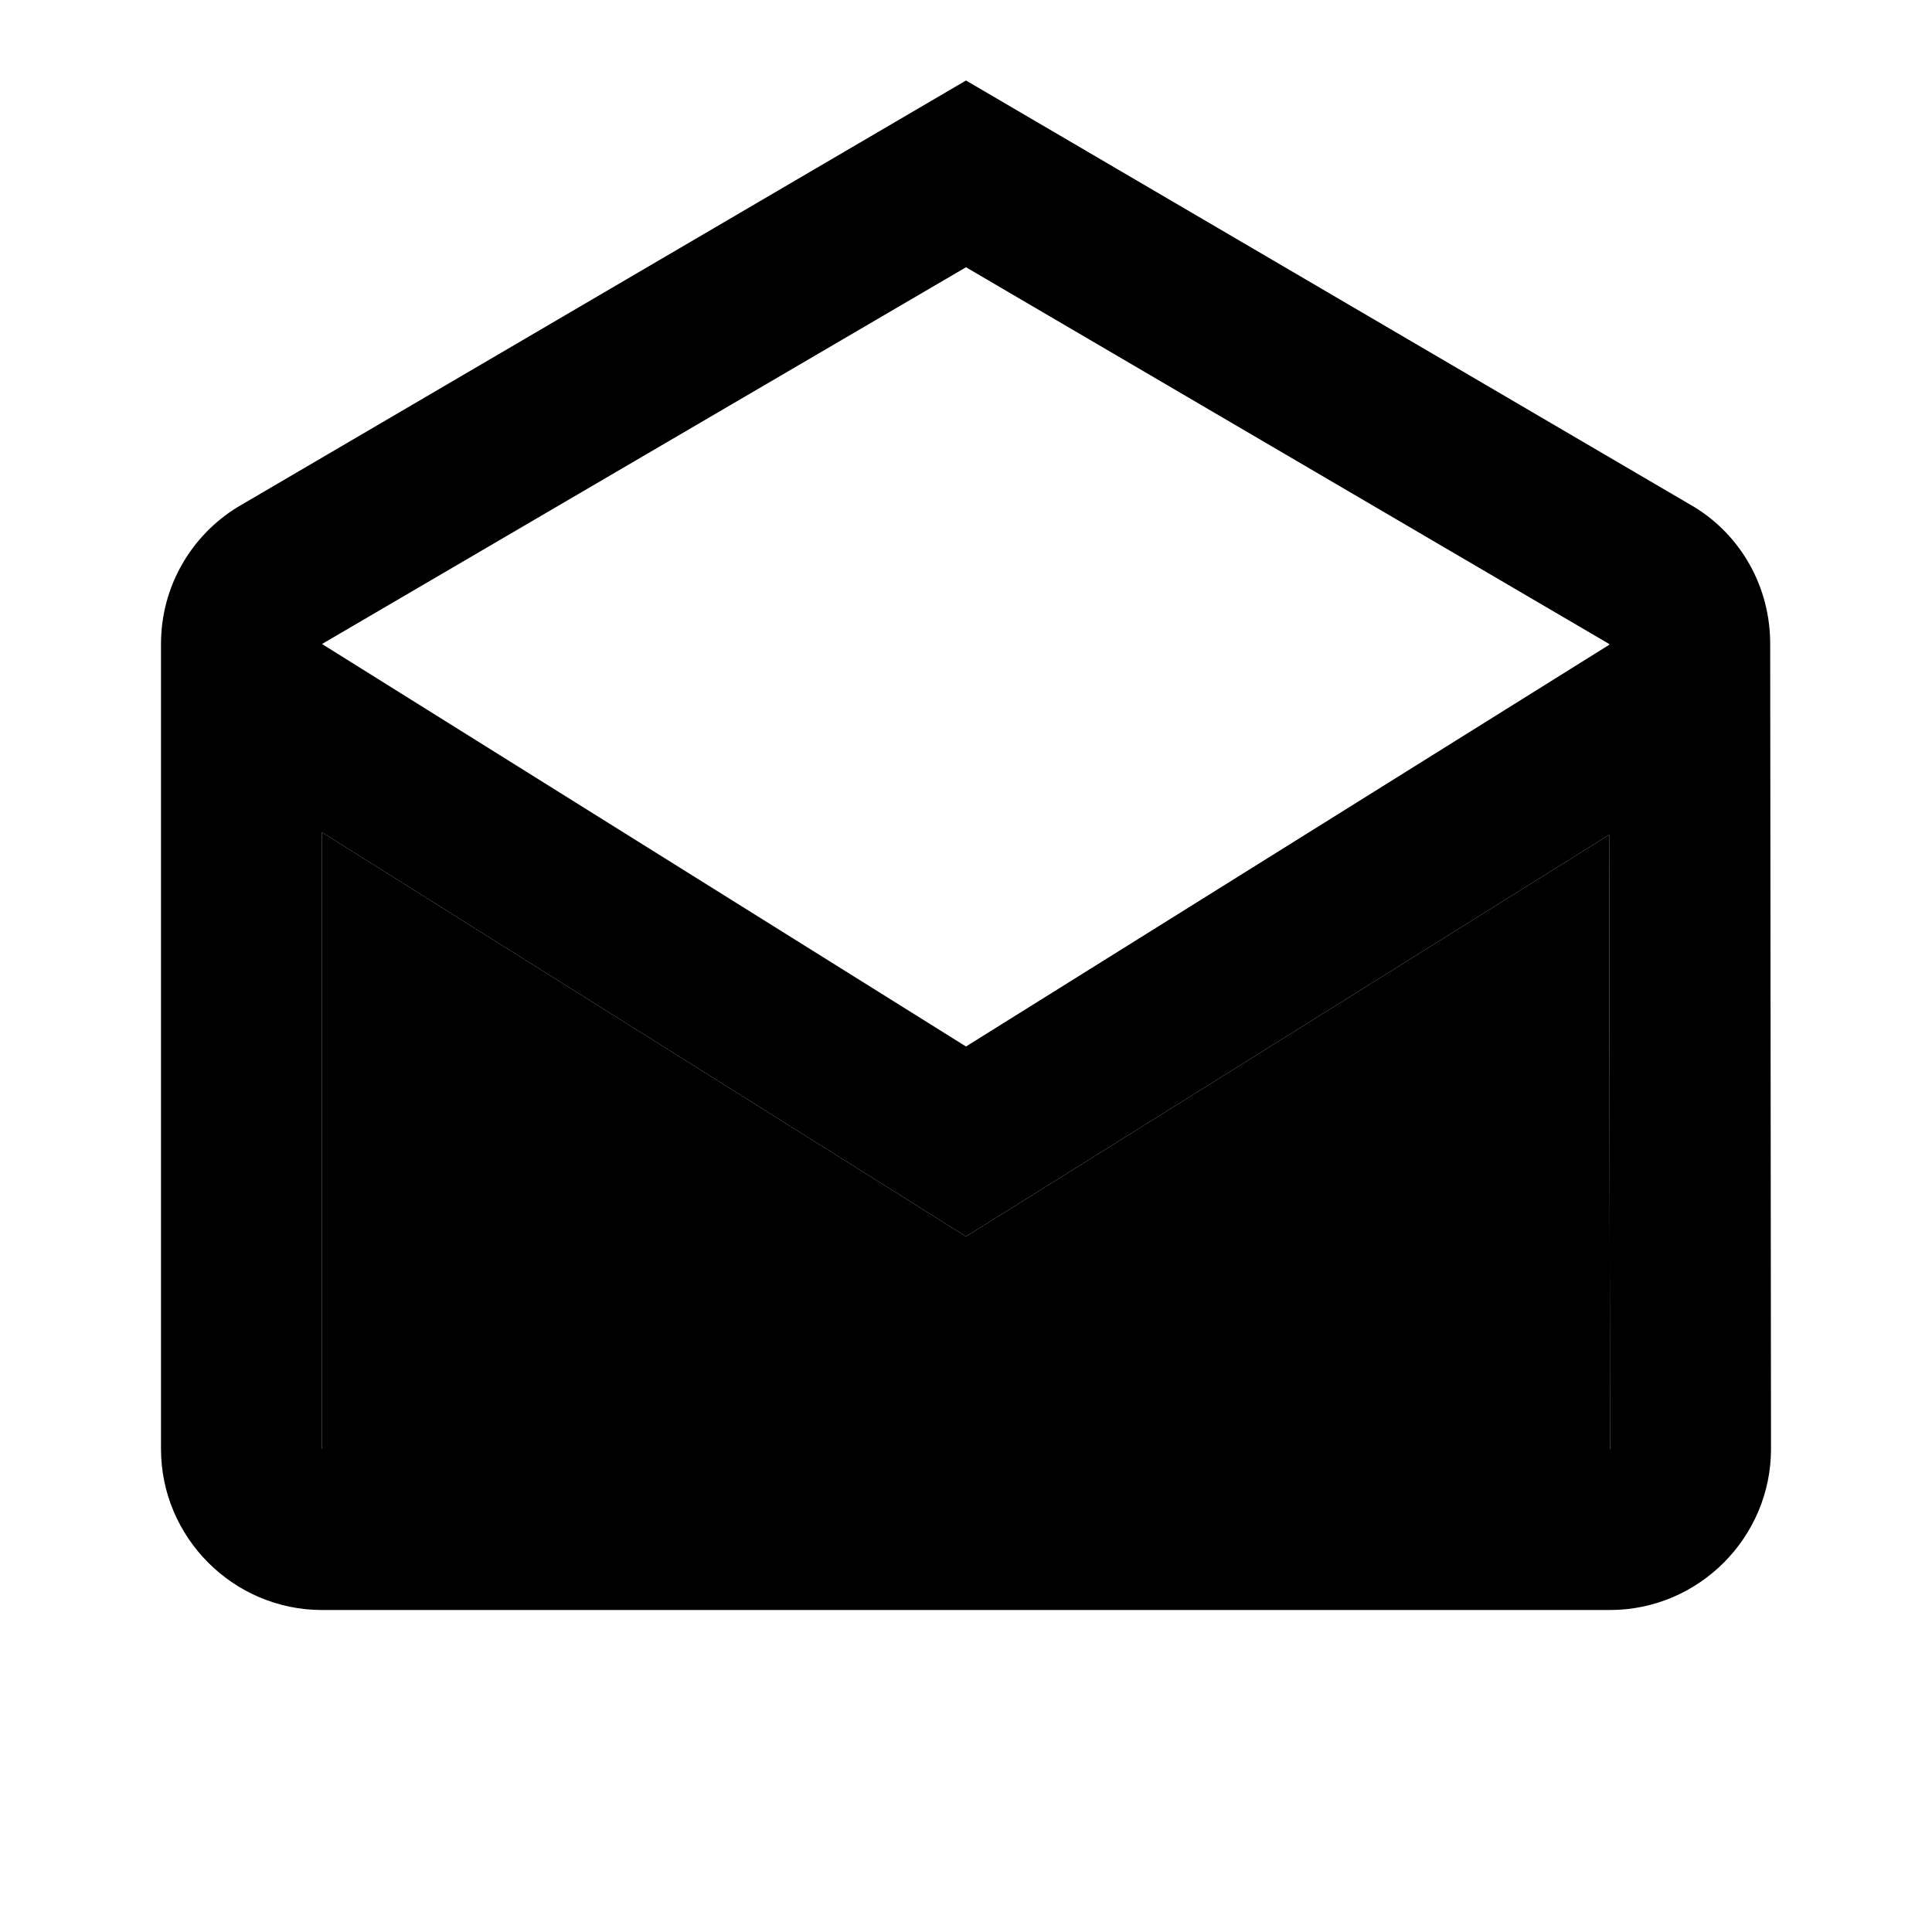 <svg xmlns="http://www.w3.org/2000/svg" width="24" height="24" viewBox="0 0 24 24">
    <path d="m12 15.36-8-5.02V18h16l-.01-7.63z" class="pr-icon-twotone-secondary"/>
    <path d="M21.99 8c0-.72-.37-1.35-.94-1.7L12 1 2.95 6.3C2.38 6.65 2 7.28 2 8v10c0 1.1.9 2 2 2h16c1.1 0 2-.9 2-2l-.01-10zM12 3.32 19.99 8v.01L12 13 4 8l8-4.68zM4 18v-7.66l8 5.02 7.99-4.99L20 18H4z"/>
</svg>